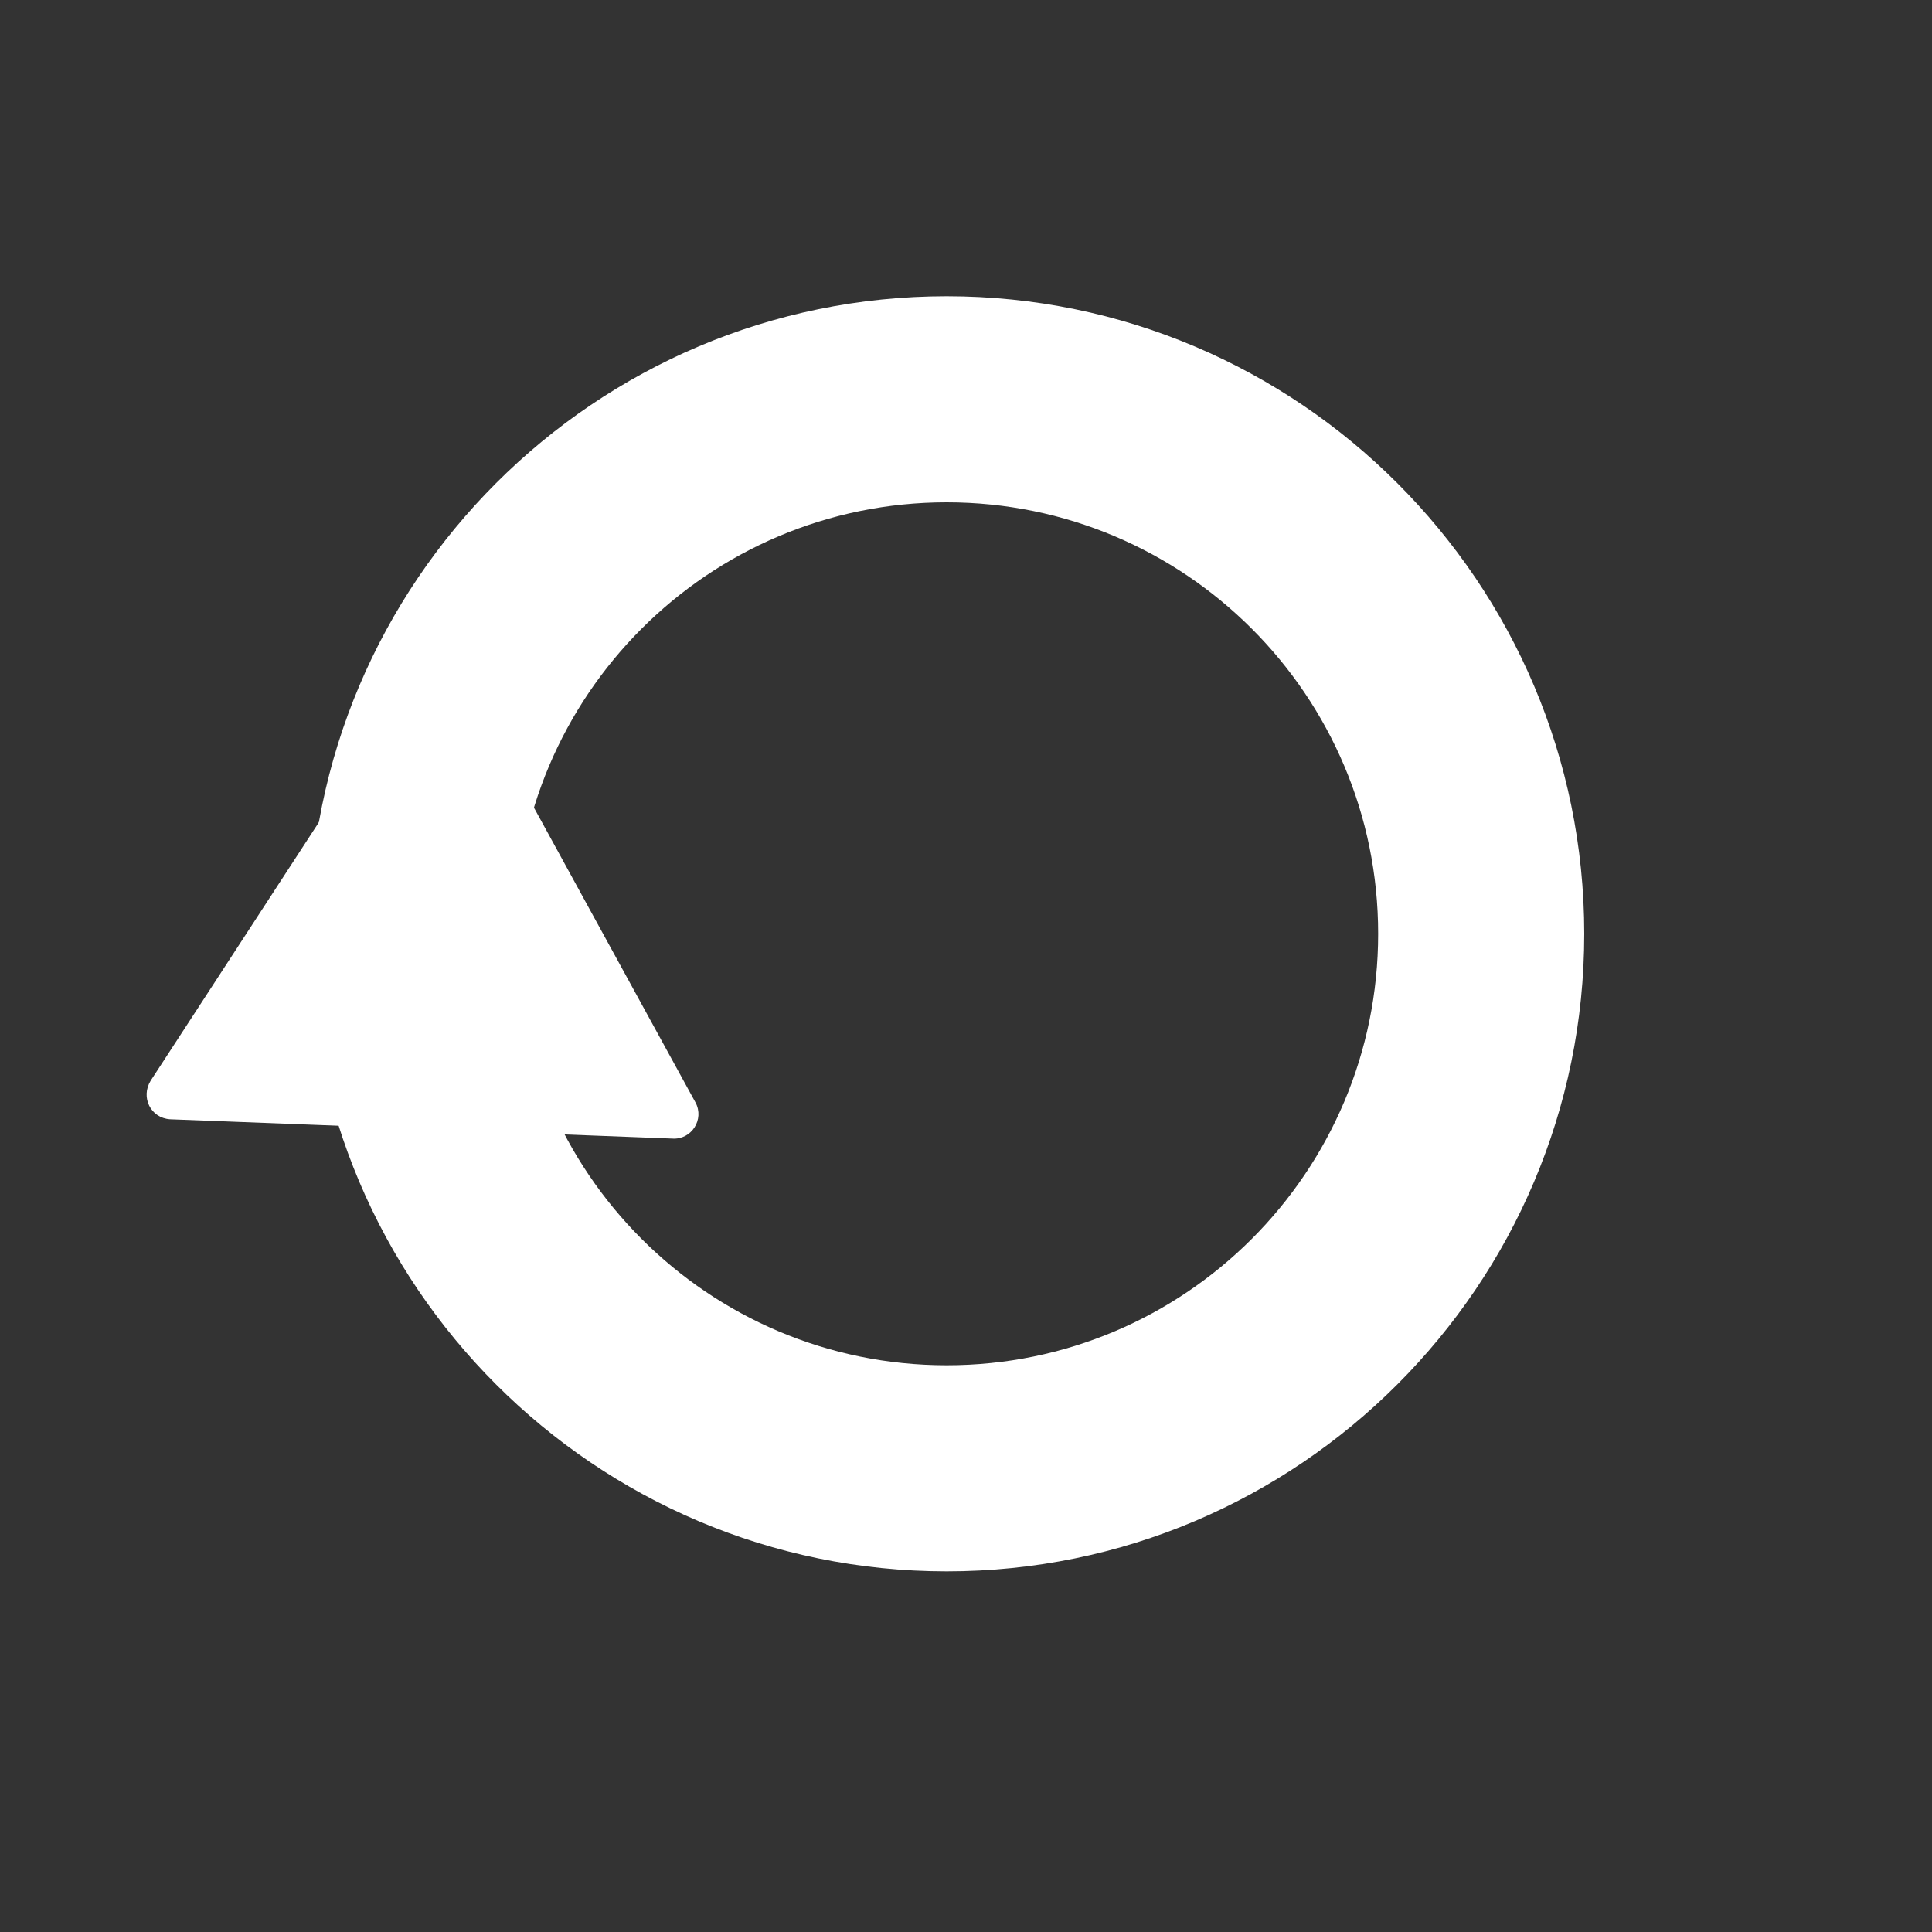 <?xml version="1.0" encoding="utf-8"?>
<!-- Generator: Adobe Illustrator 23.1.1, SVG Export Plug-In . SVG Version: 6.00 Build 0)  -->
<svg version="1.1" id="Layer_1" xmlns="http://www.w3.org/2000/svg" xmlns:xlink="http://www.w3.org/1999/xlink" x="0px" y="0px"
	 viewBox="0 0 150 150" style="enable-background:new 0 0 150 150;" xml:space="preserve">
<rect x="0" y="0" width="150" height="150" fill="#333333" stroke="none"/>
<style type="text/css">
	.st0{fill:#FFFFFF;}
</style>
<g>
	<path class="st0" d="M73.5,39C92,39,107,54,107,72.5S92,106,73.5,106S40,91,40,72.5S55,39,73.5,39 M73.5,23
		C46.2,23,24,45.2,24,72.5S46.2,122,73.5,122S123,99.8,123,72.5S100.8,23,73.5,23L73.5,23z"/>
</g>
<g>
	<path class="st0" d="M32.4,52.1L11.7,83.9c-0.8,1.3,0,2.9,1.5,3l39,1.5c1.5,0.1,2.5-1.5,1.8-2.8L35.7,52.2
		C35,50.9,33.2,50.8,32.4,52.1z"/>
</g>
</svg>
